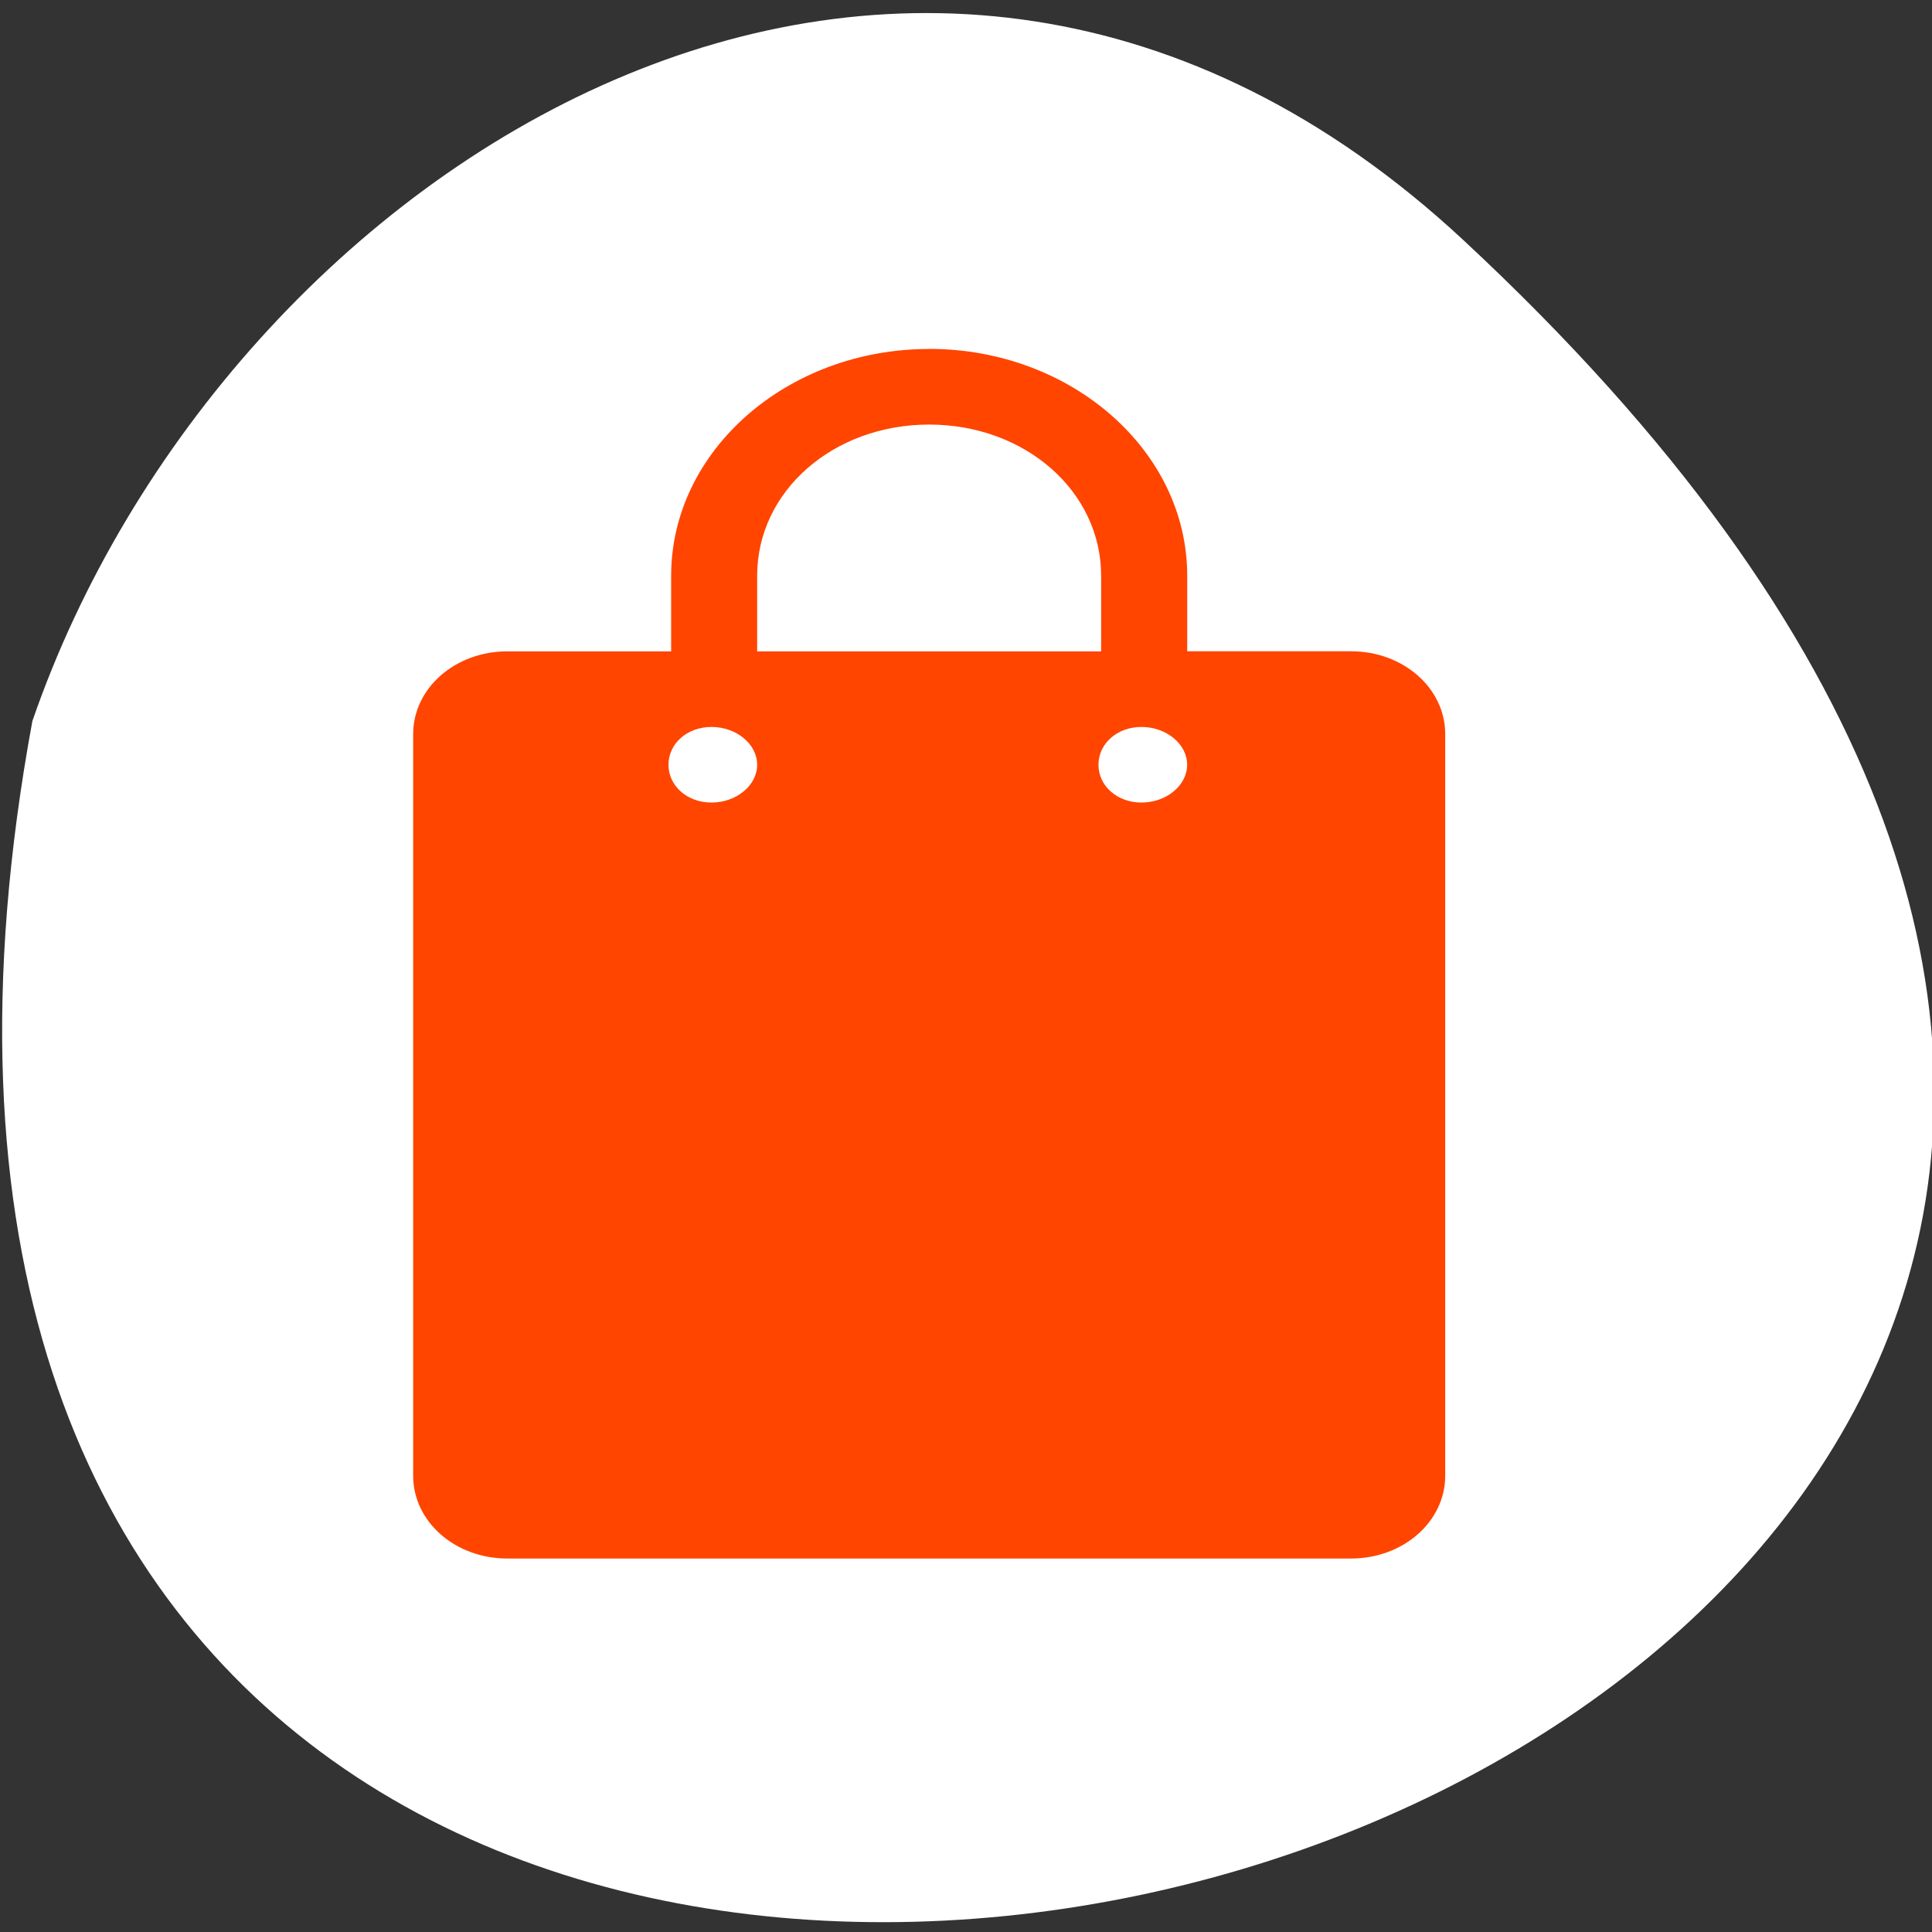 <svg xmlns="http://www.w3.org/2000/svg" viewBox="0 0 256 256"><rect x="0" y="0" width="256" height="256" fill="#333333" stroke="none"/><path d="m 193.89 31.801 c 226.71 210.75 -241.2 343.53 -189.6 63.746 25.452 -73.816 116.81 -131.42 189.6 -63.746 z" style="fill:#fff;color:#000"/><g style="fill:#ff4500"><path d="m 8 0 c -1.653 0 -3 1.347 -3 3 v 1 h -1.906 c -0.606 0 -1.094 0.488 -1.094 1.094 v 9.812 c 0 0.606 0.488 1.094 1.094 1.094 h 9.813 c 0.606 0 1.094 -0.488 1.094 -1.094 v -9.813 c 0 -0.606 -0.488 -1.094 -1.094 -1.094 h -1.906 v -1 c 0 -1.653 -1.347 -3 -3 -3 z m 0 1 c 1.117 0 2 0.883 2 2 v 1 h -4 v -1 c 0 -1.117 0.883 -2 2 -2 z m -2.531 4 c 0.287 0 0.531 0.224 0.531 0.5 0 0.276 -0.244 0.5 -0.531 0.5 -0.287 0 -0.5 -0.224 -0.5 -0.5 0 -0.276 0.213 -0.5 0.5 -0.5 z m 5 0 c 0.287 0 0.531 0.224 0.531 0.5 0 0.276 -0.244 0.5 -0.531 0.5 -0.287 0 -0.5 -0.224 -0.5 -0.5 0 -0.276 0.213 -0.5 0.5 -0.5 z" transform="matrix(11.395 0 0 10.017 31.955 46.24)" style="color:#000"/></g></svg>